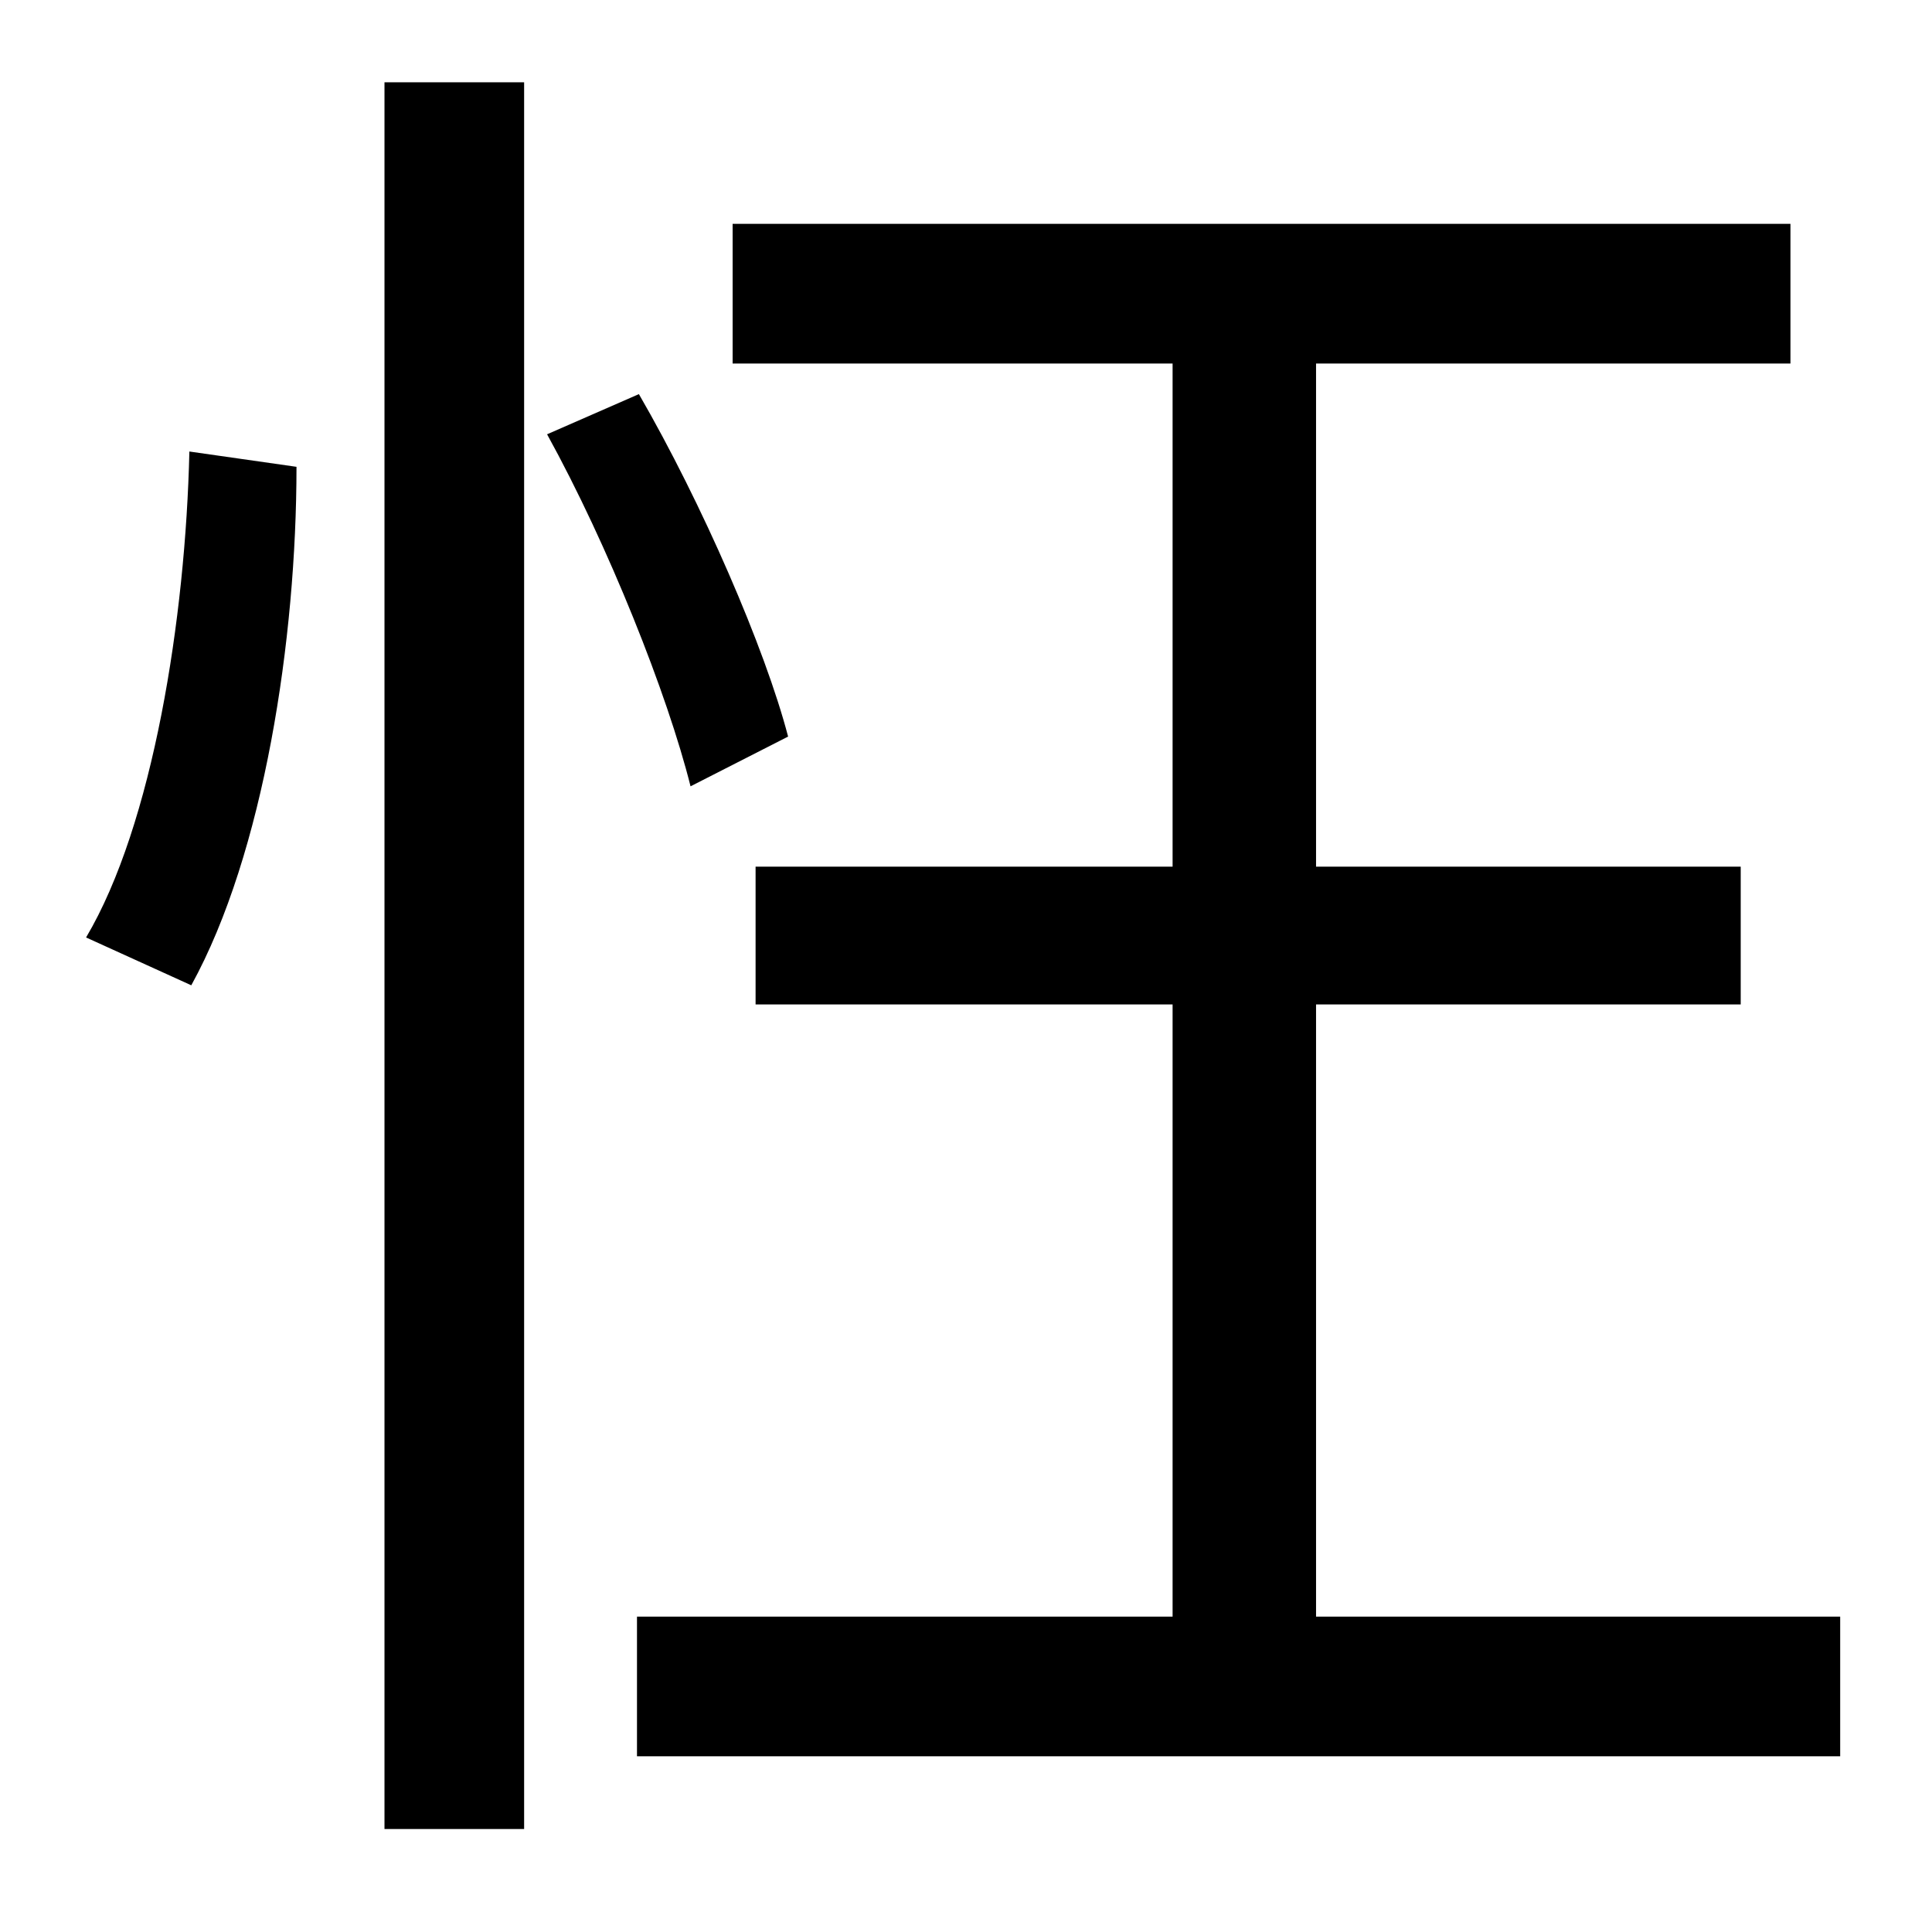 <?xml version="1.0" standalone="no"?>
<!DOCTYPE svg PUBLIC "-//W3C//DTD SVG 1.1//EN" "http://www.w3.org/Graphics/SVG/1.1/DTD/svg11.dtd" >
<svg xmlns="http://www.w3.org/2000/svg" xmlns:xlink="http://www.w3.org/1999/xlink" version="1.1" viewBox="-10 0 1010 1000">
   <path fill="currentColor"
d="M90 515l-55 -25c35 -59 52 -167 54 -254l56 8c0 90 -17 202 -55 271zM191 956v-913h73v913h-73zM402 385l-51 26c-12 -48 -43 -126 -75 -184l48 -21c33 57 66 133 78 179zM678 845h274v73h-629v-73h280v-320h-218v-72h218v-263h-230v-73h553v73h-248v263h222v72h-222v320
z" />
</svg>

